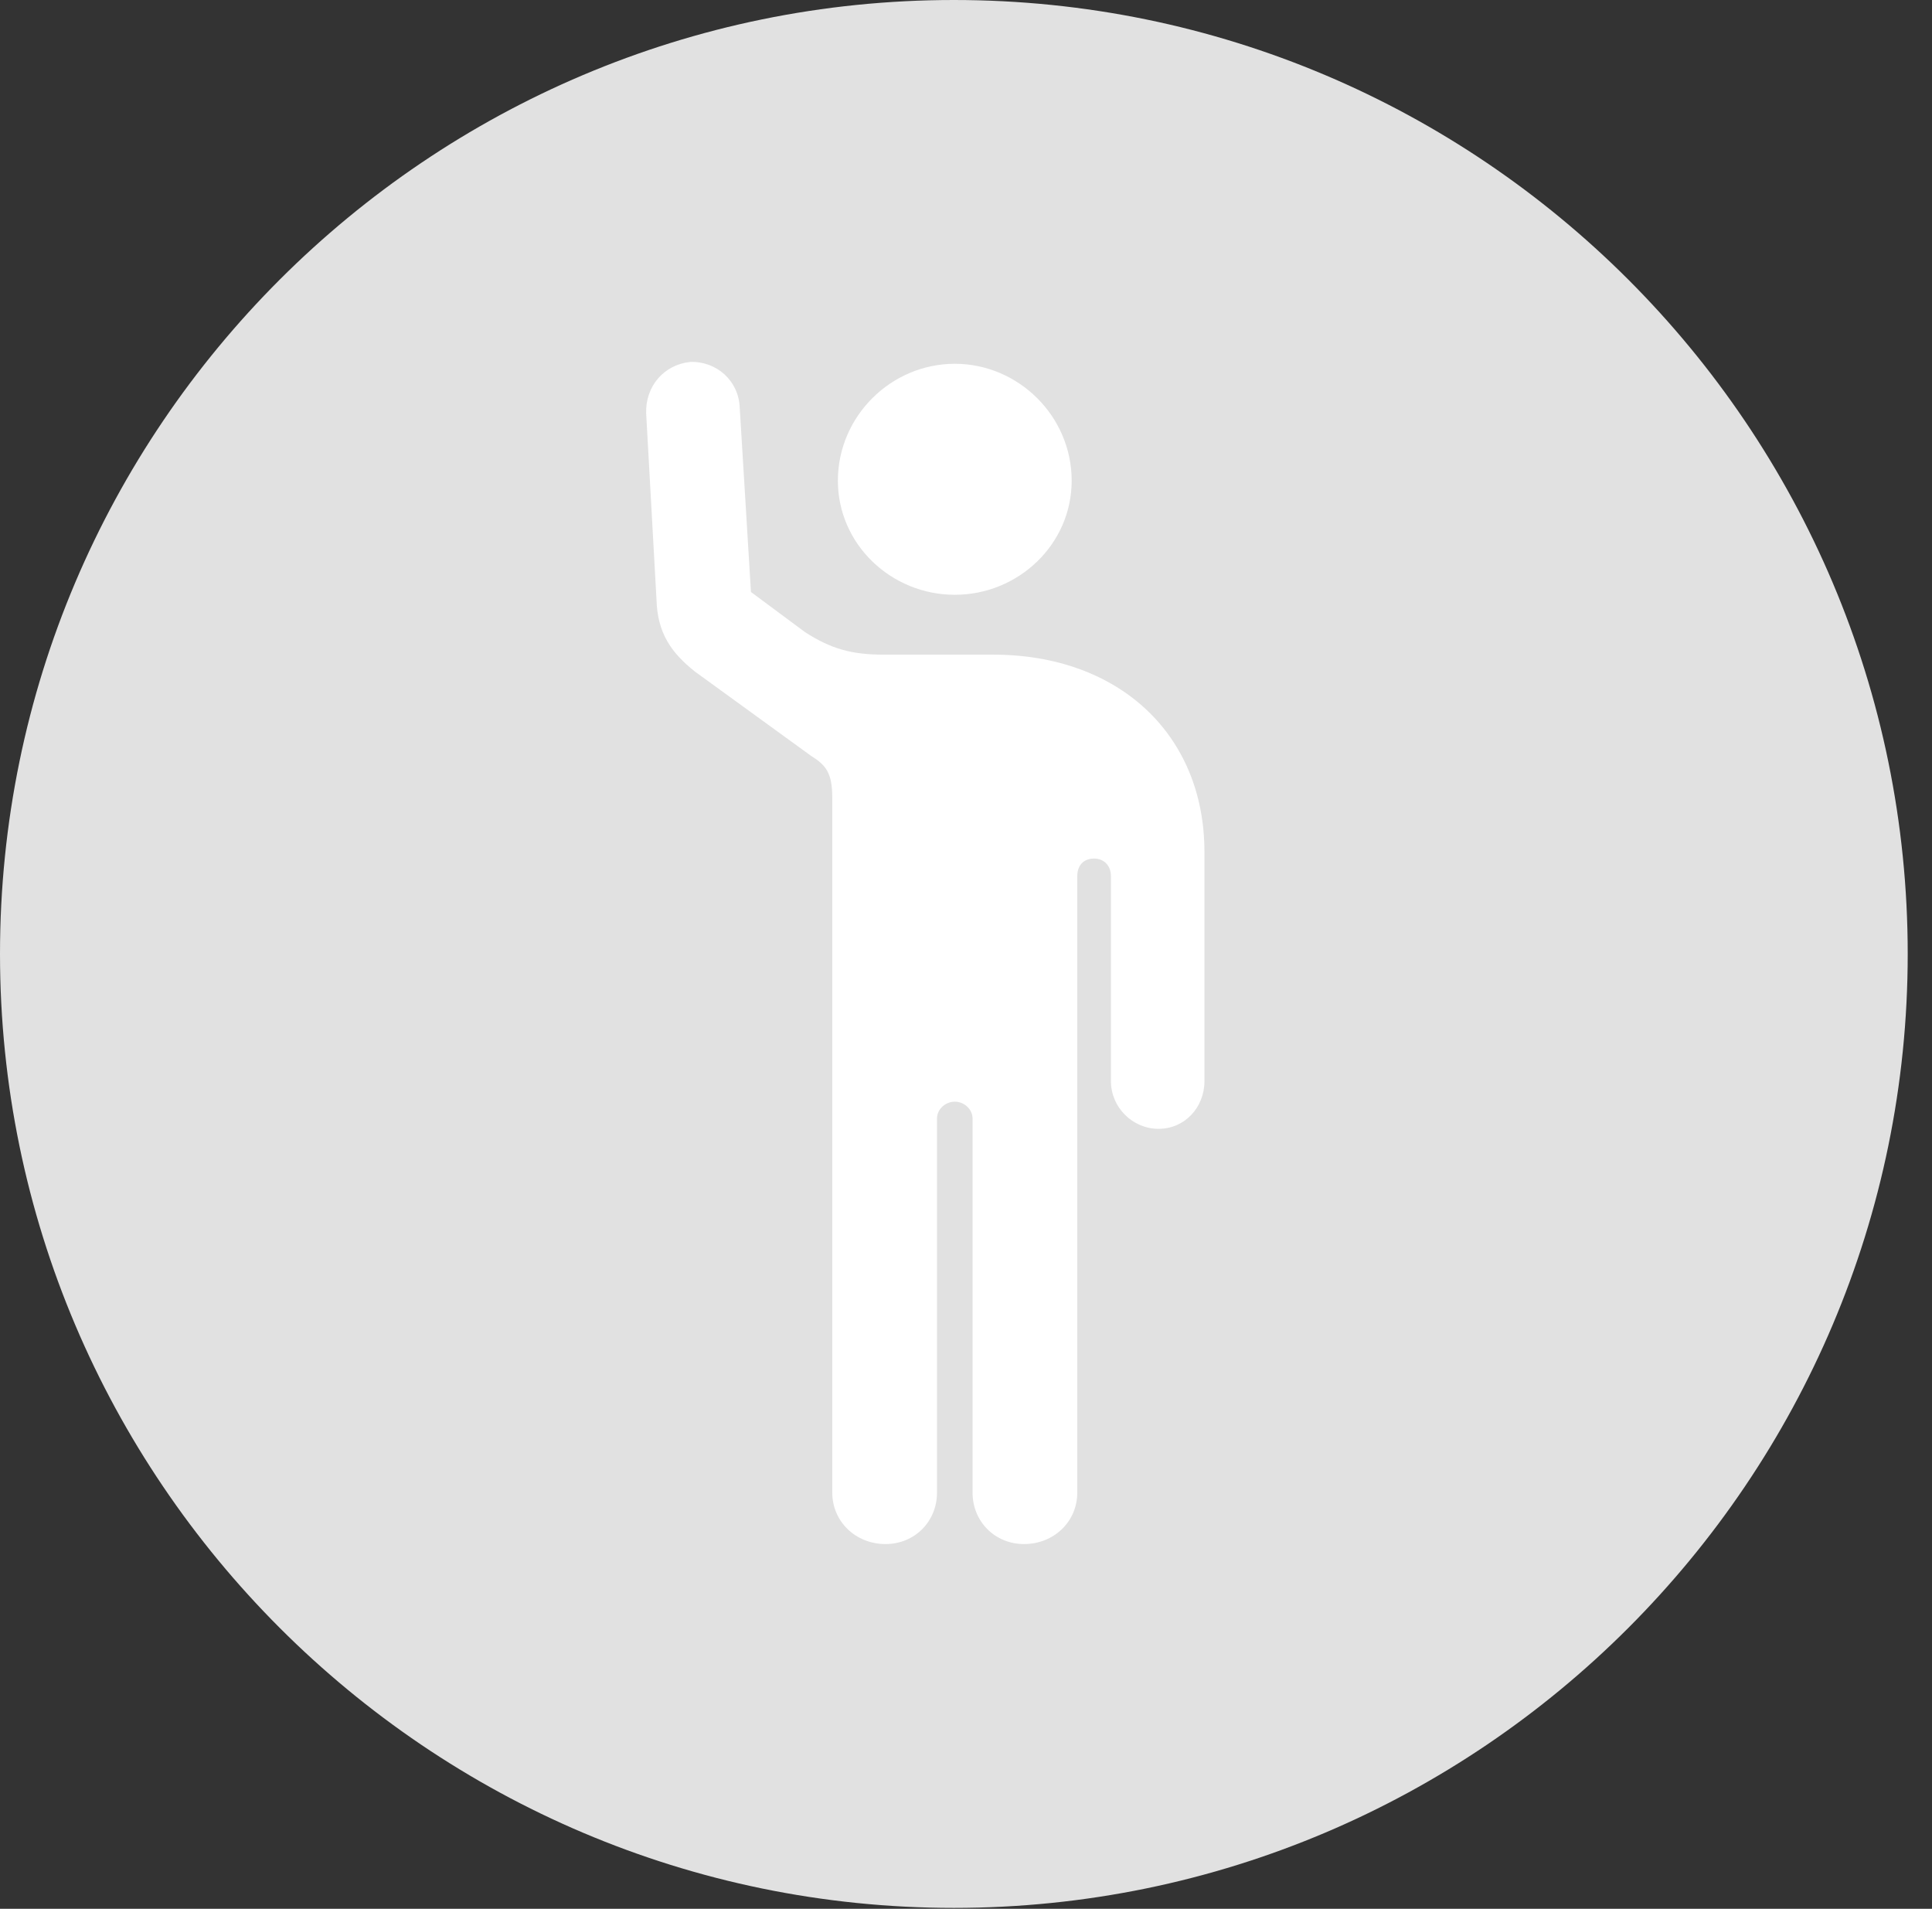 <?xml version="1.0" encoding="UTF-8"?>
<!--Generator: Apple Native CoreSVG 326-->
<!DOCTYPE svg
PUBLIC "-//W3C//DTD SVG 1.1//EN"
       "http://www.w3.org/Graphics/SVG/1.1/DTD/svg11.dtd">
<svg version="1.1" xmlns="http://www.w3.org/2000/svg" xmlns:xlink="http://www.w3.org/1999/xlink" viewBox="0 0 28.246 27.904">
 <rect x="0" y="0" width="28.246" height="27.904" fill="#333333" stroke="none"/>
 <g>
  <rect height="27.904" opacity="0" width="28.246" x="0" y="0"/>
  <path d="M13.945 27.891C21.643 27.891 27.891 21.629 27.891 13.945C27.891 6.248 21.643 0 13.945 0C6.262 0 0 6.248 0 13.945C0 21.629 6.262 27.891 13.945 27.891Z" fill="white" fill-opacity="0.85"/>
  <path d="M9.447 6.043C9.434 5.646 9.707 5.332 10.09 5.291C10.473 5.277 10.801 5.564 10.815 5.961L10.979 8.654L11.771 9.242C12.154 9.488 12.455 9.57 12.92 9.57L14.52 9.57C16.352 9.57 17.609 10.732 17.609 12.455L17.609 15.805C17.609 16.188 17.322 16.502 16.939 16.502C16.557 16.502 16.242 16.188 16.242 15.805L16.242 12.81C16.242 12.646 16.133 12.551 15.996 12.551C15.846 12.551 15.75 12.646 15.75 12.81L15.75 21.82C15.75 22.244 15.408 22.572 14.971 22.572C14.547 22.572 14.219 22.244 14.219 21.82L14.219 16.352C14.219 16.215 14.096 16.105 13.959 16.105C13.822 16.105 13.699 16.215 13.699 16.352L13.699 21.82C13.699 22.244 13.371 22.572 12.947 22.572C12.51 22.572 12.168 22.244 12.168 21.82L12.168 11.662C12.168 11.293 12.072 11.184 11.854 11.047L10.158 9.816C9.816 9.543 9.611 9.256 9.598 8.764ZM13.959 8.695C13.029 8.695 12.25 7.957 12.25 7.027C12.25 6.084 13.029 5.318 13.959 5.318C14.889 5.318 15.668 6.084 15.668 7.027C15.668 7.957 14.889 8.695 13.959 8.695Z" fill="white"/>
 </g>
</svg>
